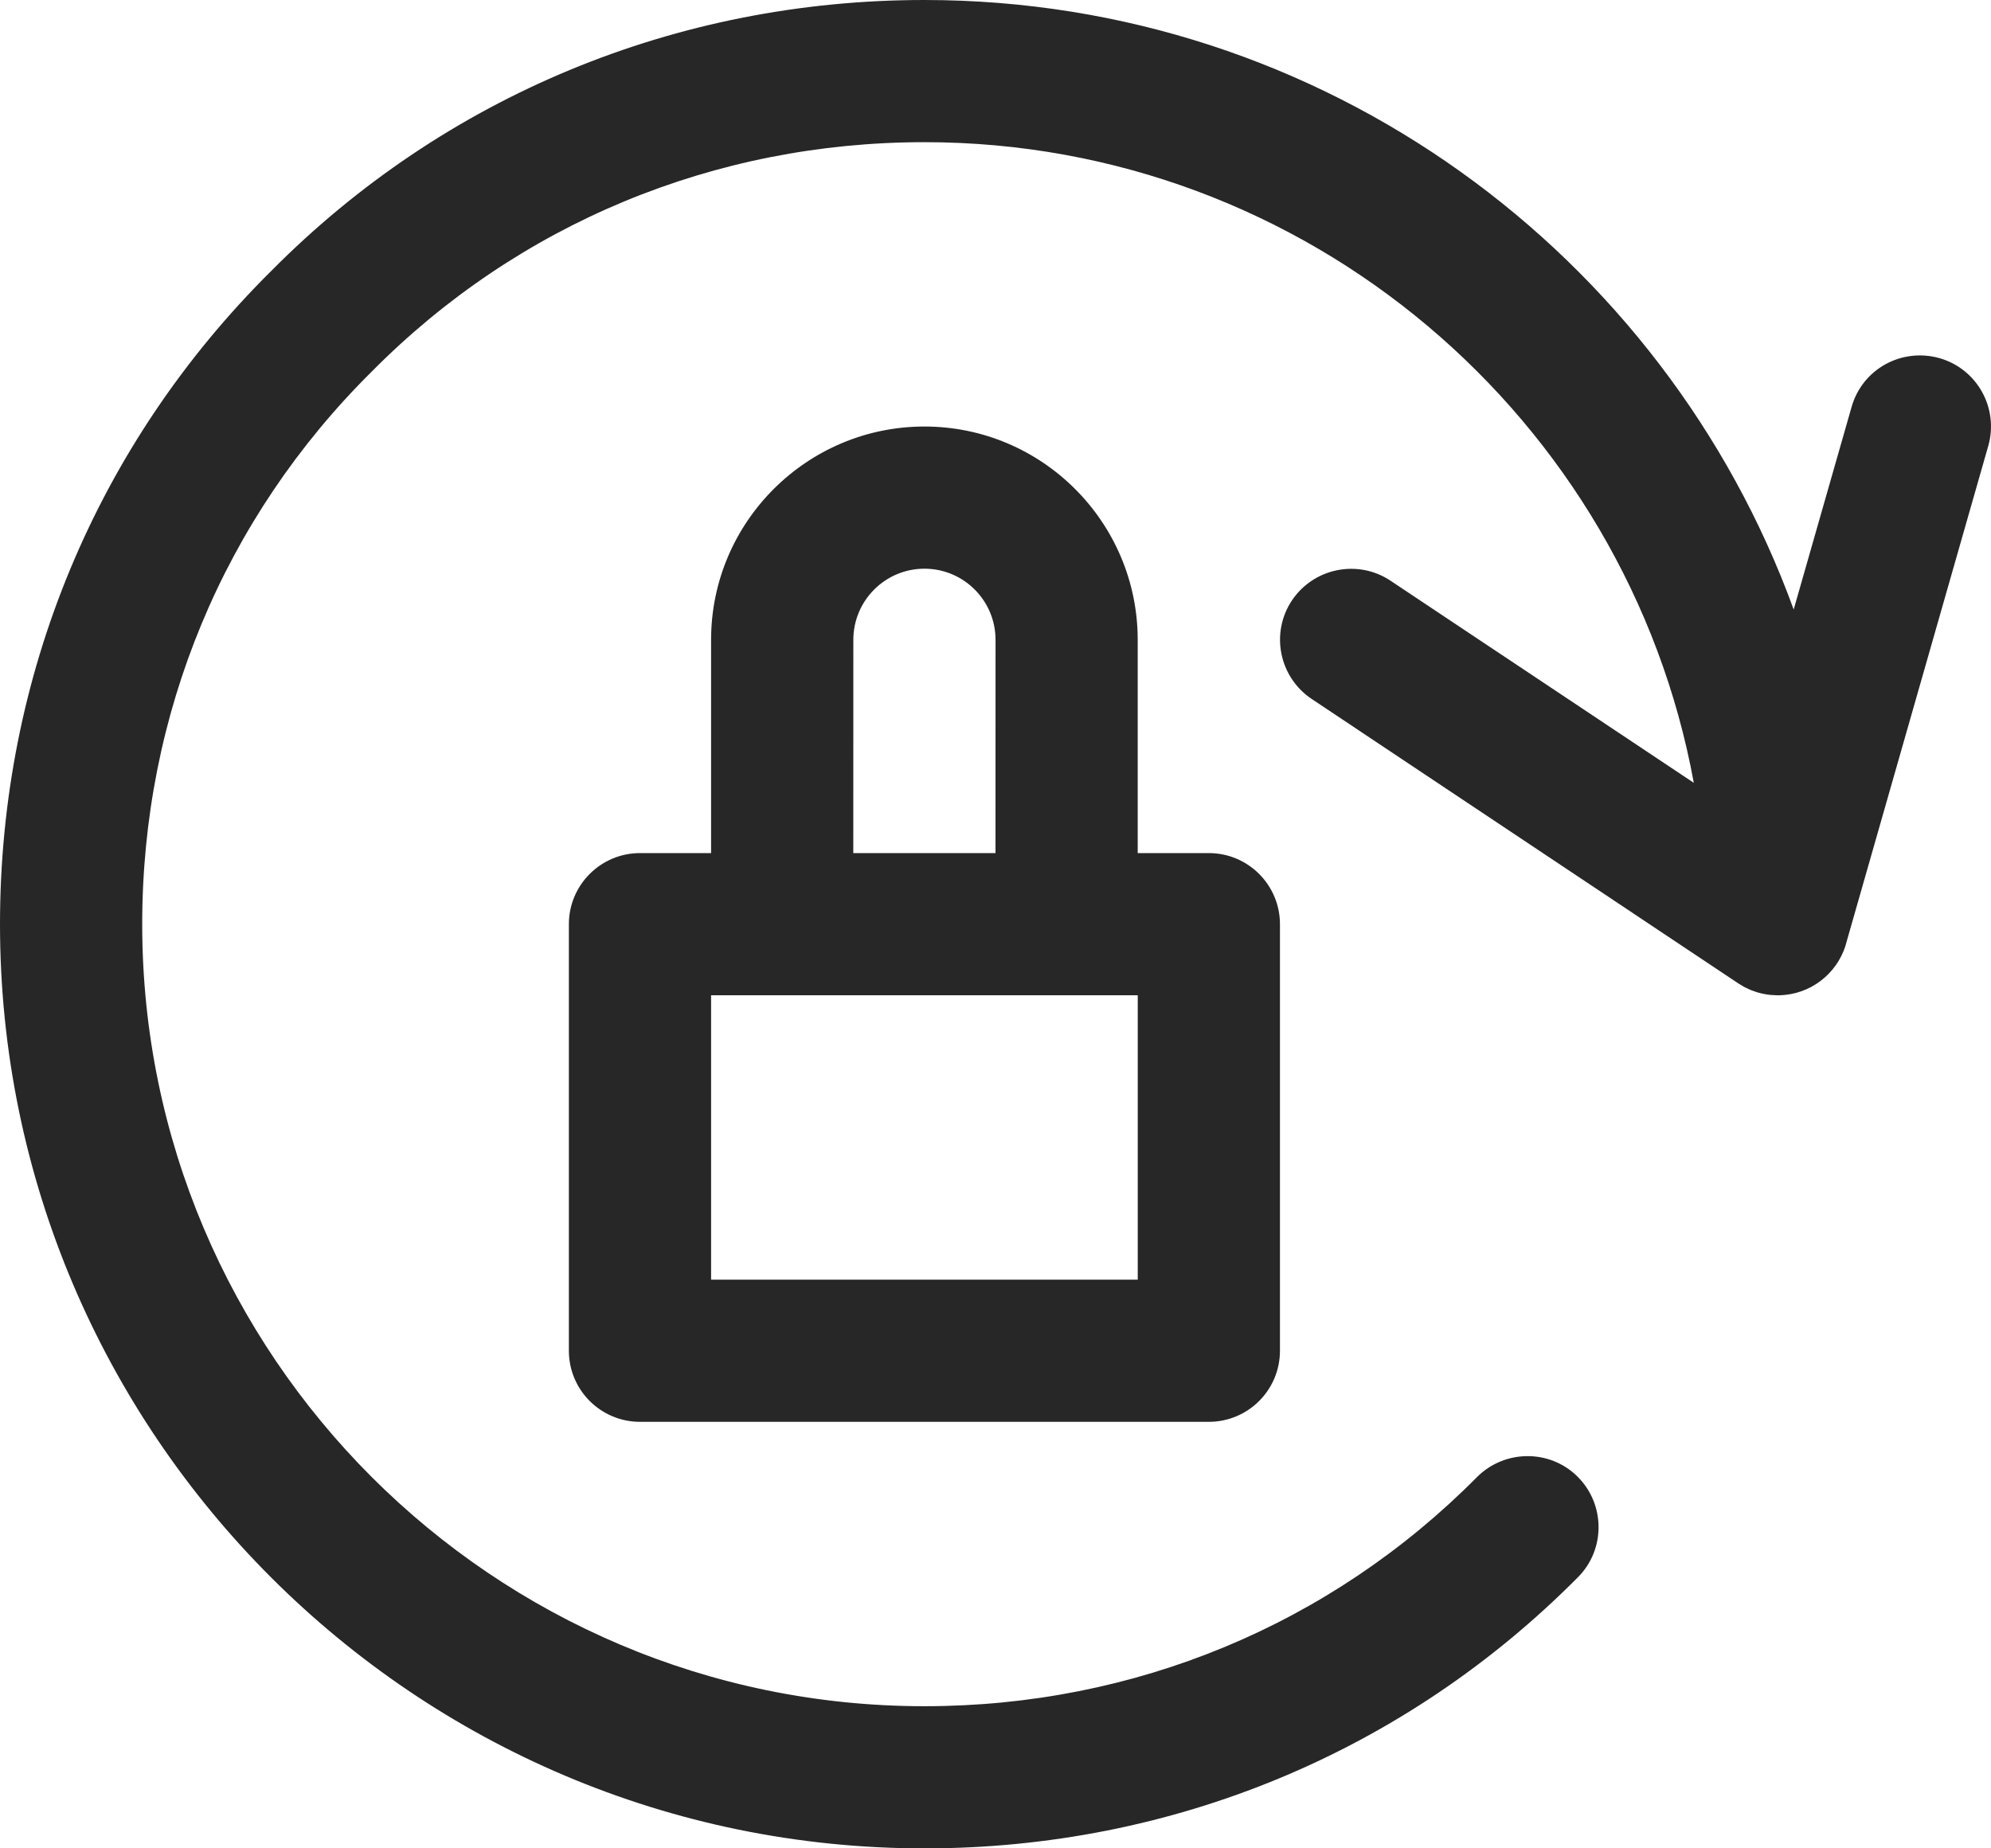 <?xml version="1.0" encoding="UTF-8"?>
<svg width="46.132px" height="42.838px" viewBox="0 0 46.132 42.838" version="1.1" xmlns="http://www.w3.org/2000/svg" xmlns:xlink="http://www.w3.org/1999/xlink">
    <title>icon-3@1x</title>
    <g id="Mockup-homepage" stroke="none" stroke-width="1" fill="none" fill-rule="evenodd">
        <g id="Page" transform="translate(-419, -2541)" fill="#272727">
            <g id="PERCORSO" transform="translate(0, 1267)">
                <g id="punto-3" transform="translate(151, 1249)">
                    <path d="M308.283,47.795 L298.392,41.199 C297.638,40.695 297.43,39.673 297.934,38.916 C298.442,38.158 299.467,37.957 300.218,38.458 L307.246,43.143 C305.7,34.707 298.292,28.295 289.419,28.295 C284.559,28.295 280.011,30.181 276.617,33.608 C273.18,37.012 271.295,41.559 271.295,46.419 C271.295,56.41 279.424,64.543 289.419,64.543 C294.283,64.543 298.827,62.658 302.221,59.234 C302.86,58.592 303.908,58.582 304.551,59.221 C305.196,59.86 305.203,60.908 304.564,61.551 C300.544,65.605 295.166,67.838 289.419,67.838 C277.609,67.838 268,58.23 268,46.419 C268,40.672 270.234,35.295 274.287,31.277 C278.294,27.234 283.672,25 289.419,25 C298.67,25 306.57,30.895 309.56,39.126 L310.901,34.434 C311.148,33.557 312.054,33.053 312.938,33.3 C313.814,33.55 314.318,34.463 314.068,35.337 L310.793,46.801 C310.634,47.473 310.062,47.986 309.36,48.058 C309.347,48.059 309.335,48.06 309.322,48.061 C309.278,48.065 309.234,48.067 309.19,48.067 C309.137,48.067 309.085,48.064 309.033,48.059 L309.191,48.066 C309.133,48.066 309.076,48.063 309.02,48.058 C308.97,48.053 308.921,48.046 308.873,48.036 C308.82,48.026 308.775,48.015 308.731,48.002 C308.72,47.999 308.708,47.995 308.696,47.991 C308.66,47.98 308.624,47.967 308.588,47.953 C308.573,47.947 308.559,47.941 308.544,47.935 C308.506,47.919 308.468,47.901 308.431,47.882 C308.427,47.879 308.422,47.877 308.418,47.875 L308.398,47.864 C308.359,47.842 308.321,47.819 308.283,47.795 Z M289.42,34.885 C292.144,34.885 294.361,37.103 294.361,39.829 L294.361,44.771 L296.009,44.771 C296.919,44.771 297.657,45.51 297.657,46.419 L297.657,56.304 C297.657,57.215 296.919,57.952 296.009,57.952 L282.829,57.952 C281.919,57.952 281.181,57.215 281.181,56.304 L281.181,46.419 C281.181,45.51 281.919,44.771 282.829,44.771 L284.476,44.771 L284.476,39.829 C284.476,37.103 286.693,34.885 289.42,34.885 Z M294.362,48.066 L284.476,48.066 L284.476,54.657 L294.362,54.657 L294.362,48.066 Z M289.42,38.18 C288.51,38.18 287.772,38.919 287.772,39.829 L287.771,44.771 L291.066,44.771 L291.067,39.829 C291.067,38.919 290.329,38.18 289.42,38.18 Z" id="icon-3"></path>
                </g>
            </g>
        </g>
    </g>
</svg>